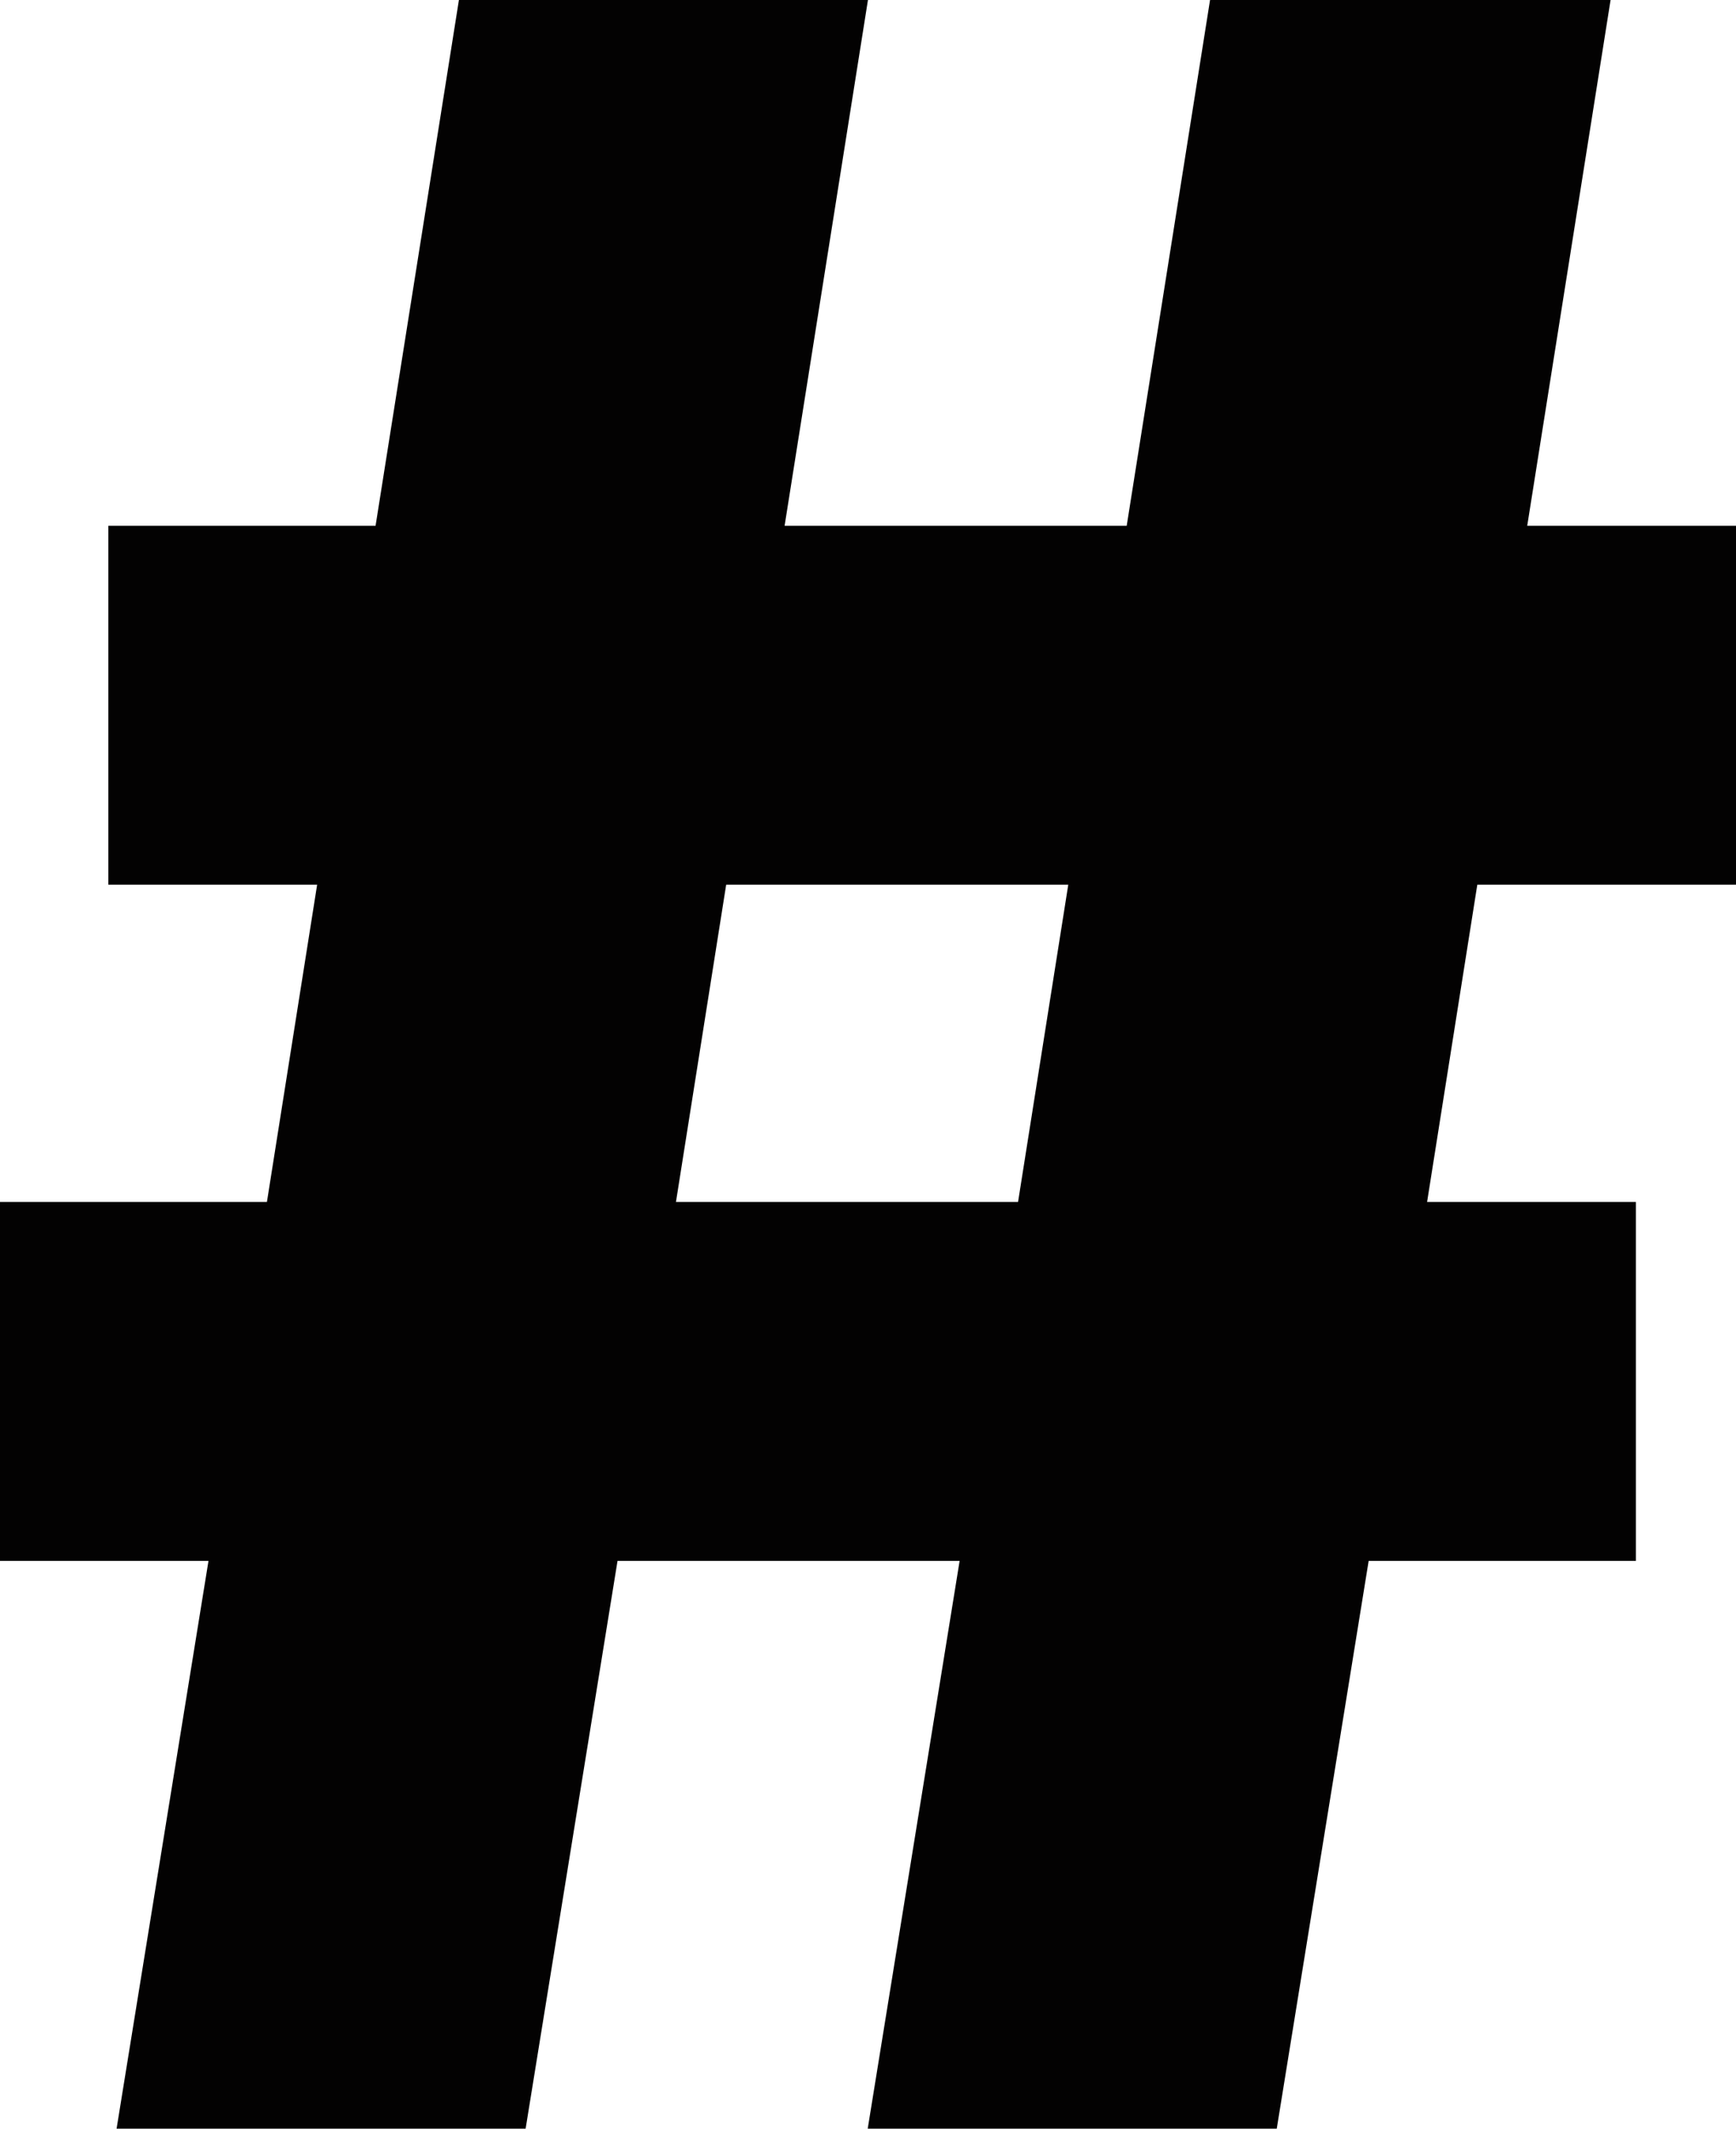 <?xml version="1.0" encoding="utf-8"?>
<!-- Generator: Adobe Illustrator 17.1.0, SVG Export Plug-In . SVG Version: 6.00 Build 0)  -->
<!DOCTYPE svg PUBLIC "-//W3C//DTD SVG 1.1//EN" "http://www.w3.org/Graphics/SVG/1.1/DTD/svg11.dtd">
<svg version="1.1" id="Layer_1" xmlns="http://www.w3.org/2000/svg" xmlns:xlink="http://www.w3.org/1999/xlink" x="0px" y="0px"
	 viewBox="294.2 391.1 612 750.3" enable-background="new 294.2 391.1 612 750.3" xml:space="preserve">
<g>
	<path fill="#030202" d="M906.2,702.9V576.4h-73.6l29.4-185.4H720.8l-29.4,185.4H570.8l29.4-185.4H456l-29.4,185.4h-94.2v126.5H406
		l-17.7,111.8h-94.2v126.5h73.6l-32.4,200.1h144.2l32.4-200.1h120.6l-32.4,200.1h144.2l32.4-200.1h94.2V814.7h-73.6L815,702.9H906.2
		z M670.8,702.9l-17.7,111.8H532.5l17.7-111.8H670.8z"/>
</g>
</svg>
